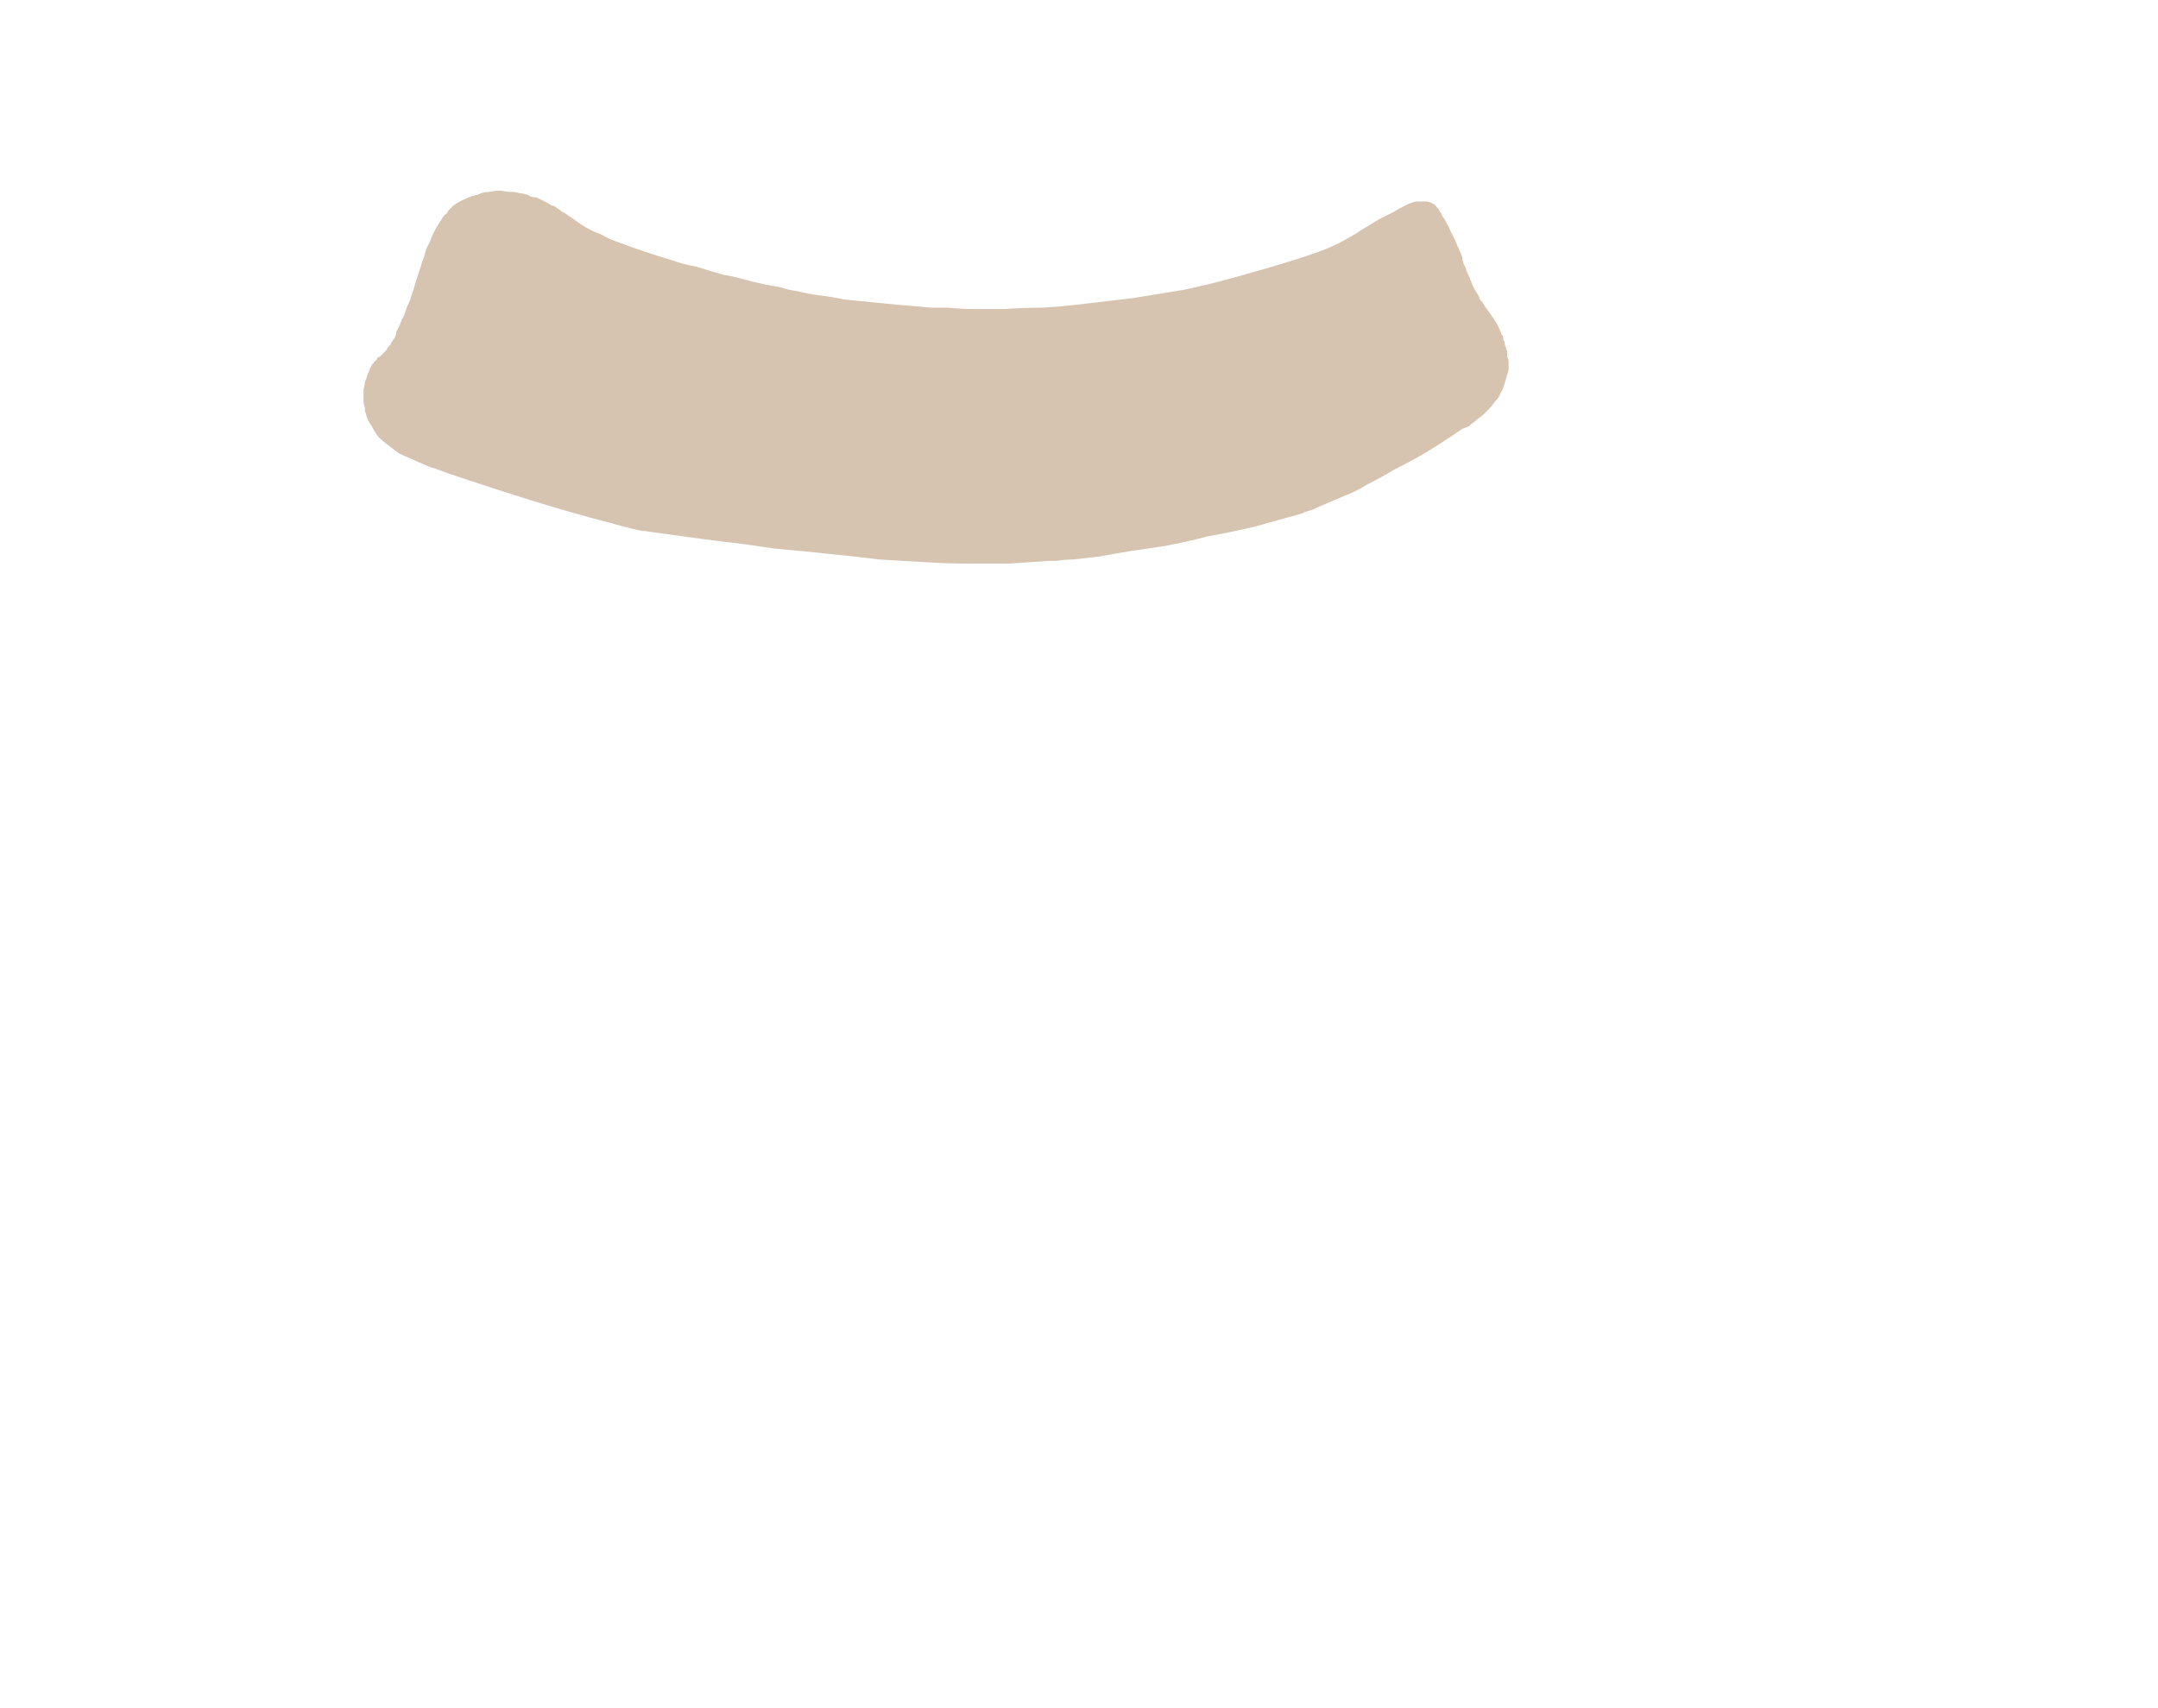 <?xml version="1.0" encoding="UTF-8" standalone="no"?>
<svg xmlns:xlink="http://www.w3.org/1999/xlink" height="62.75px" width="79.25px" xmlns="http://www.w3.org/2000/svg">
  <g transform="matrix(1.0, 0.0, 0.0, 1.0, 39.6, 31.35)">
    <path d="M-18.9 -23.55 Q-18.6 -23.35 -18.25 -23.1 -17.95 -22.9 -17.55 -22.75 -17.2 -22.55 -16.75 -22.4 -16.35 -22.25 -15.9 -22.1 -15.45 -21.95 -14.95 -21.8 -14.55 -21.65 -14.0 -21.55 -13.55 -21.4 -13.0 -21.25 -12.65 -21.2 -11.95 -21.0 -11.7 -20.95 -11.5 -20.9 -11.25 -20.85 -10.95 -20.8 -10.65 -20.7 -10.3 -20.65 -9.9 -20.55 -9.5 -20.5 -9.05 -20.45 -8.6 -20.35 -8.1 -20.3 -7.6 -20.25 -7.1 -20.2 -6.55 -20.15 -5.95 -20.1 -5.4 -20.05 -5.05 -20.05 -4.8 -20.05 -4.3 -20.0 -3.85 -20.0 -3.25 -20.0 -2.7 -20.0 -2.0 -20.05 -1.3 -20.05 -0.5 -20.1 0.3 -20.2 1.15 -20.3 2.0 -20.4 2.95 -20.55 3.85 -20.7 4.8 -20.9 5.7 -21.15 8.4 -21.9 9.2 -22.25 9.55 -22.4 9.9 -22.6 10.15 -22.75 10.5 -22.95 9.8 -22.55 11.05 -23.3 11.35 -23.45 11.55 -23.55 11.8 -23.7 12.0 -23.8 12.2 -23.9 12.4 -23.95 12.6 -23.95 12.75 -23.95 12.9 -23.95 13.05 -23.85 13.1 -23.85 13.1 -23.8 13.15 -23.8 13.15 -23.75 13.2 -23.7 13.25 -23.65 13.25 -23.6 13.3 -23.55 13.35 -23.5 13.35 -23.45 13.4 -23.35 13.45 -23.3 13.5 -23.2 13.55 -23.1 13.6 -23.05 13.65 -22.9 13.75 -22.7 13.85 -22.5 13.9 -22.35 14.0 -22.15 14.05 -22.05 14.1 -21.9 14.1 -21.8 14.15 -21.65 14.25 -21.5 14.25 -21.4 14.3 -21.3 14.35 -21.2 14.4 -21.05 14.45 -20.95 14.5 -20.8 14.6 -20.65 14.7 -20.5 14.75 -20.35 14.85 -20.25 14.9 -20.15 14.95 -20.05 15.05 -19.95 14.95 -20.05 15.15 -19.8 15.2 -19.7 15.25 -19.65 15.3 -19.55 15.35 -19.5 15.4 -19.4 15.45 -19.3 15.5 -19.2 15.55 -19.05 15.6 -19.0 15.6 -18.95 15.6 -18.85 15.65 -18.8 15.65 -18.7 15.7 -18.6 15.7 -18.55 15.75 -18.45 15.75 -18.35 15.75 -18.25 15.8 -18.15 15.8 -18.05 15.8 -17.9 15.8 -17.8 15.8 -17.7 15.75 -17.6 15.7 -17.4 15.65 -17.25 15.6 -17.05 15.5 -16.9 15.45 -16.75 15.3 -16.6 15.2 -16.45 15.1 -16.35 14.95 -16.2 14.85 -16.1 14.7 -16.0 14.6 -15.9 14.45 -15.8 14.35 -15.7 14.25 -15.65 14.1 -15.6 13.45 -15.15 12.8 -14.75 12.2 -14.4 11.6 -14.1 11.1 -13.8 10.6 -13.55 10.2 -13.3 9.8 -13.15 9.45 -13.0 9.1 -12.85 8.85 -12.75 8.65 -12.65 8.5 -12.6 8.35 -12.55 8.3 -12.55 8.25 -12.5 7.35 -12.25 6.45 -12.0 5.6 -11.8 4.75 -11.65 4.0 -11.45 3.2 -11.3 2.5 -11.2 1.85 -11.1 1.25 -11.0 0.7 -10.9 0.25 -10.85 -0.2 -10.8 -0.5 -10.8 -0.8 -10.75 -0.95 -10.75 -1.05 -10.75 -1.8 -10.7 -2.55 -10.65 -3.3 -10.65 -4.05 -10.65 -4.8 -10.65 -5.6 -10.7 -6.4 -10.75 -7.3 -10.8 -8.1 -10.9 -9.1 -11.0 -10.0 -11.1 -11.15 -11.2 -12.1 -11.35 -13.4 -11.5 -14.2 -11.6 -15.95 -11.85 -15.95 -11.8 -17.4 -12.2 -19.55 -12.75 -23.25 -14.0 -23.5 -14.1 -23.65 -14.15 -23.85 -14.2 -24.05 -14.3 -24.3 -14.4 -24.5 -14.5 -24.75 -14.6 -24.95 -14.7 -25.15 -14.85 -25.35 -15.0 -25.55 -15.15 -25.7 -15.3 -25.85 -15.5 -25.95 -15.7 -26.1 -15.9 -26.15 -16.1 -26.15 -16.15 -26.2 -16.25 -26.2 -16.3 -26.2 -16.4 -26.25 -16.5 -26.25 -16.6 -26.25 -16.7 -26.25 -16.8 -26.25 -16.95 -26.25 -17.05 -26.2 -17.2 -26.2 -17.3 -26.15 -17.45 -26.1 -17.6 -26.05 -17.7 -26.0 -17.85 -25.95 -17.9 -25.95 -17.95 -25.9 -18.0 -25.85 -18.05 -25.85 -18.1 -25.8 -18.1 -25.75 -18.15 -25.75 -18.2 -25.65 -18.25 -25.65 -18.25 -25.6 -18.3 -25.55 -18.35 -25.5 -18.4 -25.45 -18.45 -25.4 -18.5 -25.35 -18.6 -25.3 -18.65 -25.25 -18.7 -25.25 -18.75 -25.2 -18.8 -25.15 -18.9 -25.1 -18.95 -25.05 -19.05 -25.05 -19.15 -25.0 -19.25 -24.95 -19.35 -24.9 -19.45 -24.85 -19.6 -24.75 -19.75 -24.7 -19.95 -24.65 -20.1 -24.55 -20.3 -24.4 -20.75 -24.3 -21.1 -24.25 -21.25 -24.15 -21.55 -24.1 -21.75 -24.05 -21.85 -24.0 -22.0 -23.95 -22.2 -23.85 -22.4 -23.8 -22.5 -23.75 -22.65 -23.7 -22.75 -23.65 -22.85 -23.6 -22.95 -23.5 -23.1 -23.45 -23.2 -23.4 -23.25 -23.35 -23.35 -23.3 -23.45 -23.2 -23.5 -23.15 -23.6 -23.1 -23.65 -23.0 -23.75 -22.95 -23.8 -22.75 -23.95 -22.5 -24.05 -22.3 -24.15 -22.05 -24.2 -21.85 -24.3 -21.65 -24.3 -21.4 -24.35 -21.2 -24.35 -21.0 -24.3 -20.8 -24.3 -20.65 -24.3 -20.5 -24.25 -20.4 -24.25 -20.25 -24.2 -20.2 -24.2 -20.15 -24.15 -20.05 -24.1 -19.9 -24.1 -19.8 -24.05 -19.7 -24.0 -19.6 -23.95 -19.5 -23.9 -19.4 -23.85 -19.35 -23.8 -19.25 -23.8 -19.2 -23.75 -19.15 -23.7 -19.05 -23.65 -19.0 -23.6 -19.0 -23.6 -18.95 -23.55 -18.9 -23.55 L-18.9 -23.55" fill="#d6c3b0" fill-rule="evenodd" stroke="none"/>
  </g>
</svg>
